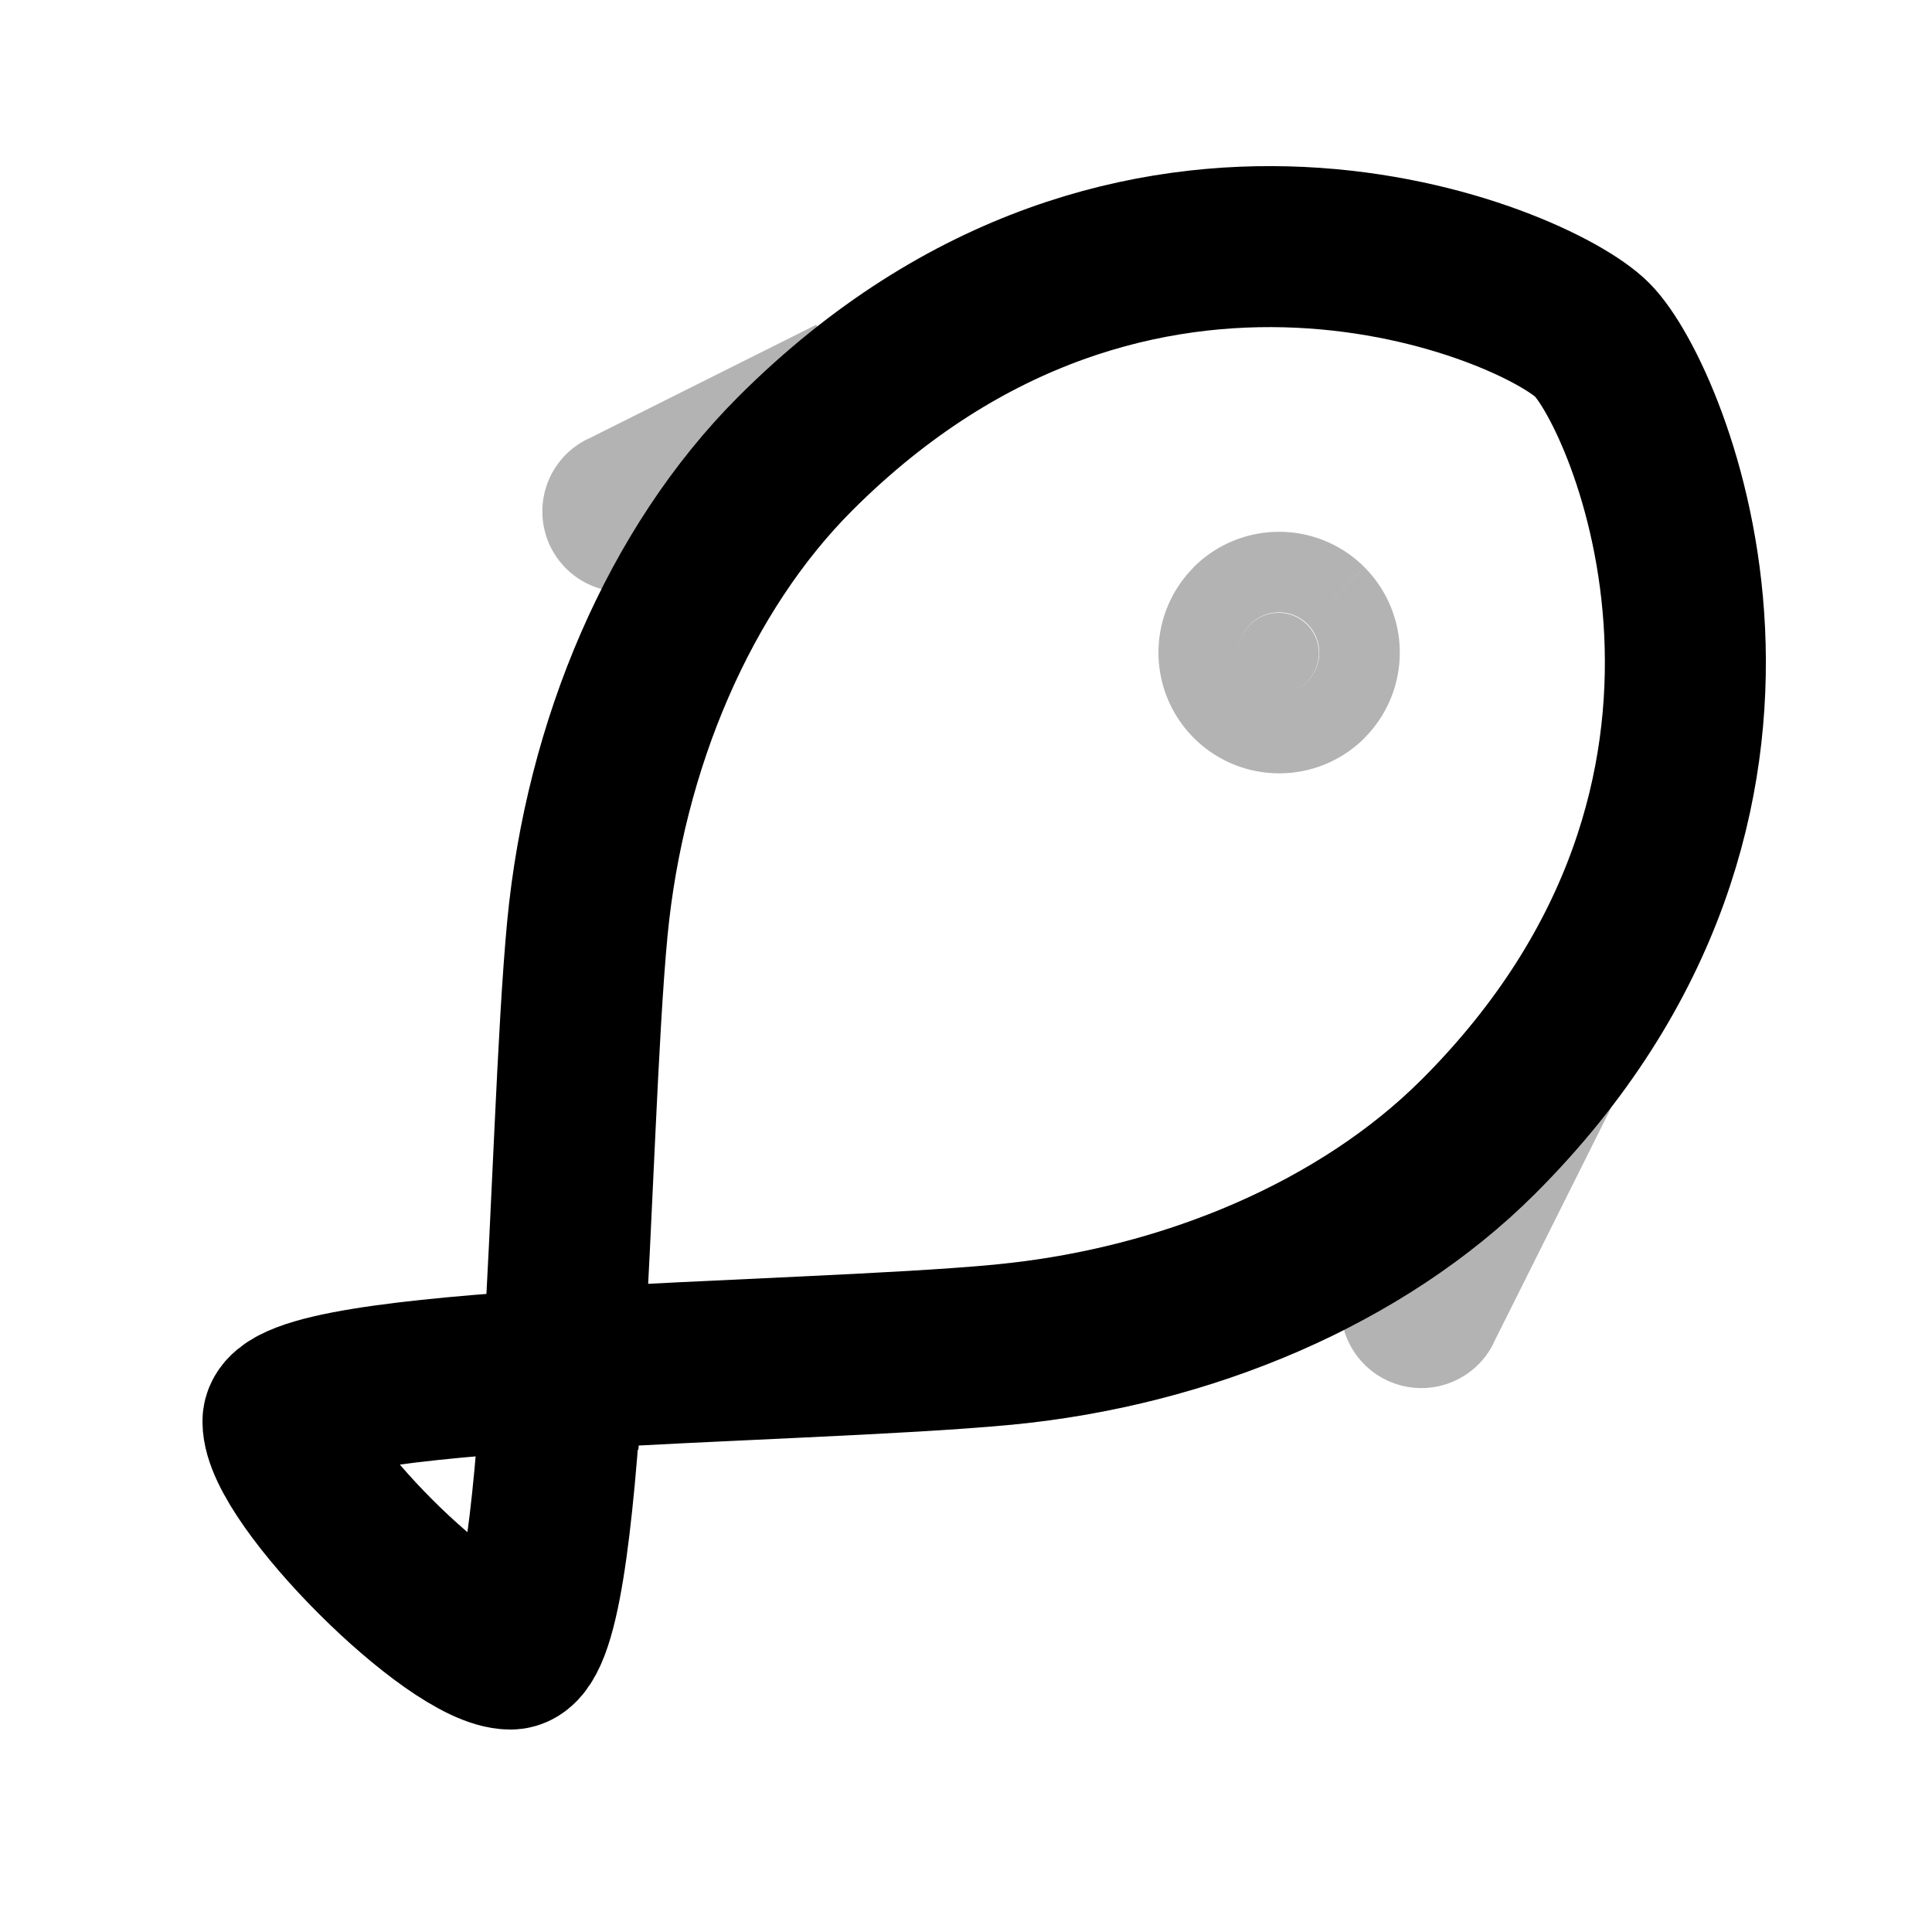 <svg xmlns="http://www.w3.org/2000/svg" width="24" height="24" viewBox="0 0 24 24" fill="none">
    <g fill="currentColor" opacity=".3">
        <path d="M16.243 8.46a.5.5 0 1 1-.707-.707.5.5 0 0 1 .707.707"/>
        <path d="M7.31 5.449a1 1 0 1 0 .895 1.788zm9.452 10.346a1 1 0 1 0 1.79.895zm3.203-1.934a1 1 0 1 0-1.788-.894zm-7.41 3.838c2.484-.237 4.89-1.245 6.516-2.87l-1.414-1.415c-1.24 1.24-3.183 2.093-5.29 2.294zM10.14 4.034 7.31 5.45l.895 1.788 2.828-1.414zM18.55 16.69l1.414-2.829-1.788-.894-1.415 2.828zm-3.015-8.937a.5.5 0 0 1 .707 0L14.83 9.167a1.5 1.5 0 0 0 2.122 0zm.707 0a.5.5 0 0 1 0 .707L14.83 7.046a1.5 1.5 0 0 0 0 2.121zm0 .707a.5.5 0 0 1-.707 0l1.415-1.414a1.5 1.5 0 0 0-2.122 0zm-.707 0a.5.5 0 0 1 0-.707l1.415 1.414a1.5 1.5 0 0 0 0-2.12z"/>
    </g>
    <path stroke="currentColor" stroke-width="2" d="M6.99 17.009c-1.9.12-3.475.296-3.475.648 0 .707 2.121 2.828 2.828 2.828.352 0 .529-1.575.648-3.476Zm0 0c1.92-.12 4.173-.182 5.471-.305 2.296-.219 4.47-1.15 5.903-2.583 4.243-4.242 2.121-9.192 1.414-9.9-.707-.706-5.657-2.828-9.9 1.415-1.432 1.433-2.363 3.607-2.582 5.903-.123 1.297-.185 3.55-.305 5.47Z"/>
</svg>